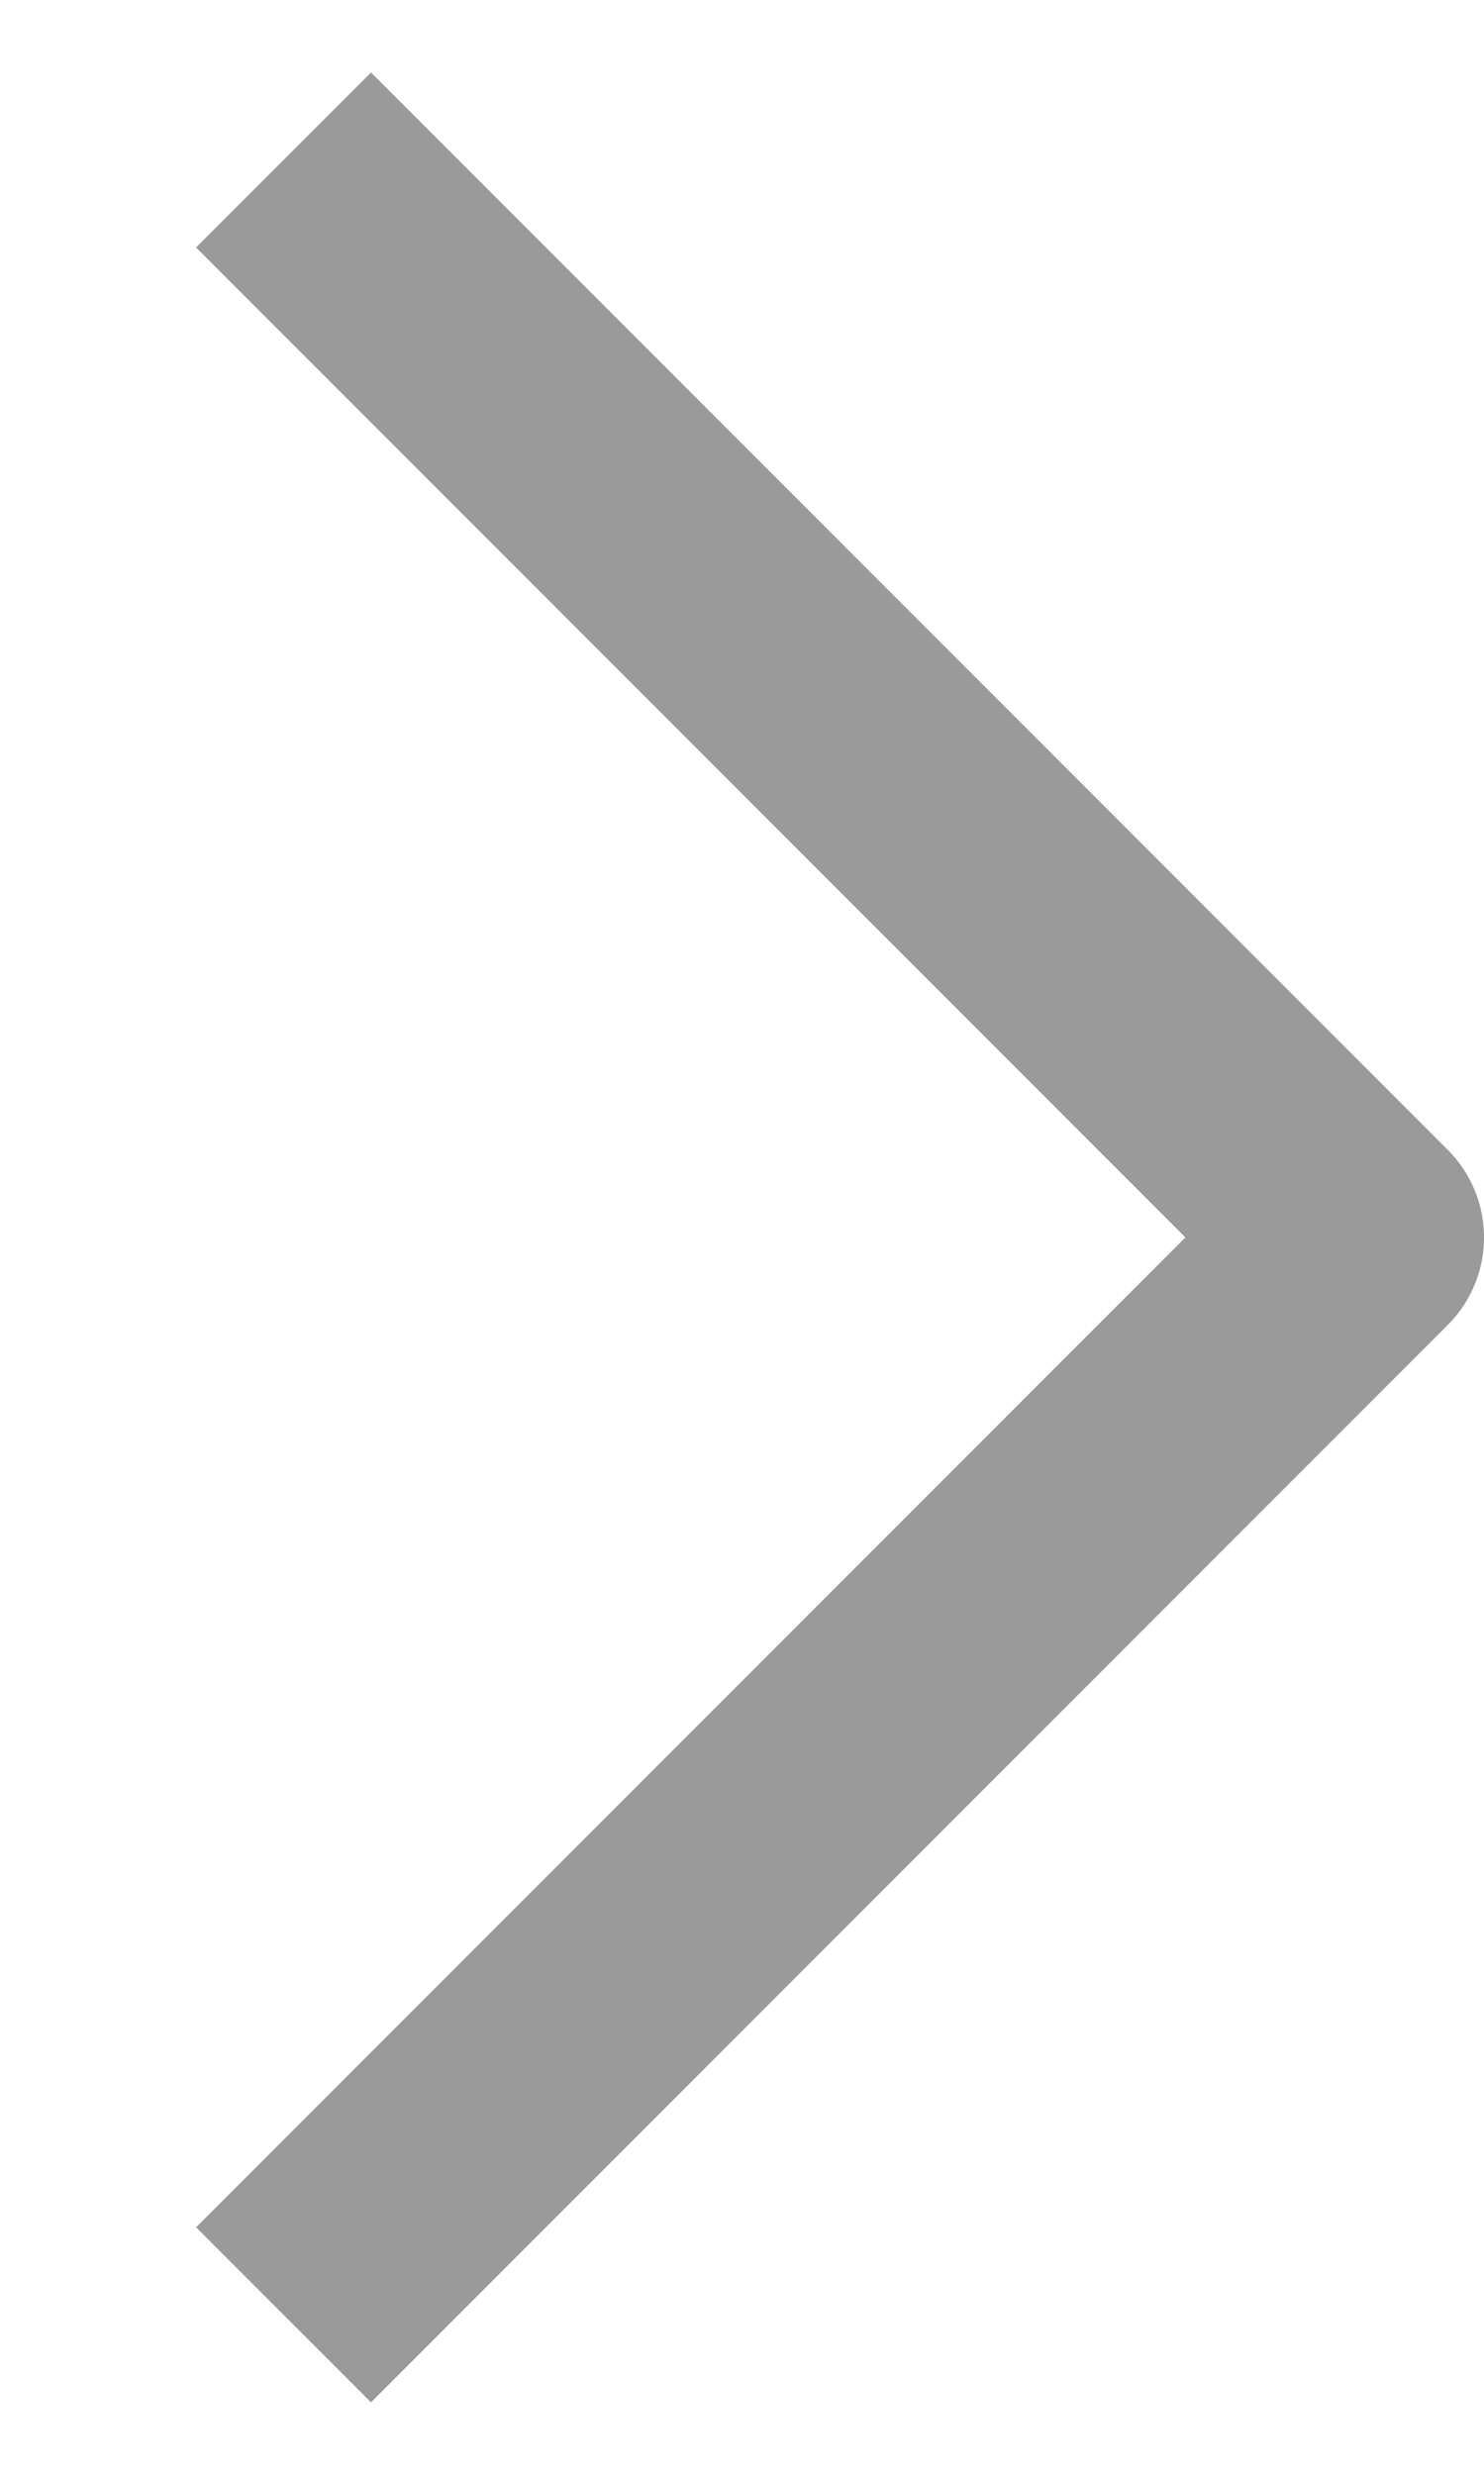 <svg width="6" height="10" viewBox="0 0 6 10" fill="none" xmlns="http://www.w3.org/2000/svg">
    <path d="M1.5 9L5.5 5L1.5 1" stroke="#C0C0C0" stroke-linecap="square" stroke-linejoin="round"/>
    <path d="M1.5 9L5.5 5L1.5 1" stroke="black" stroke-opacity="0.2" stroke-linecap="square" stroke-linejoin="round"/>
</svg>
